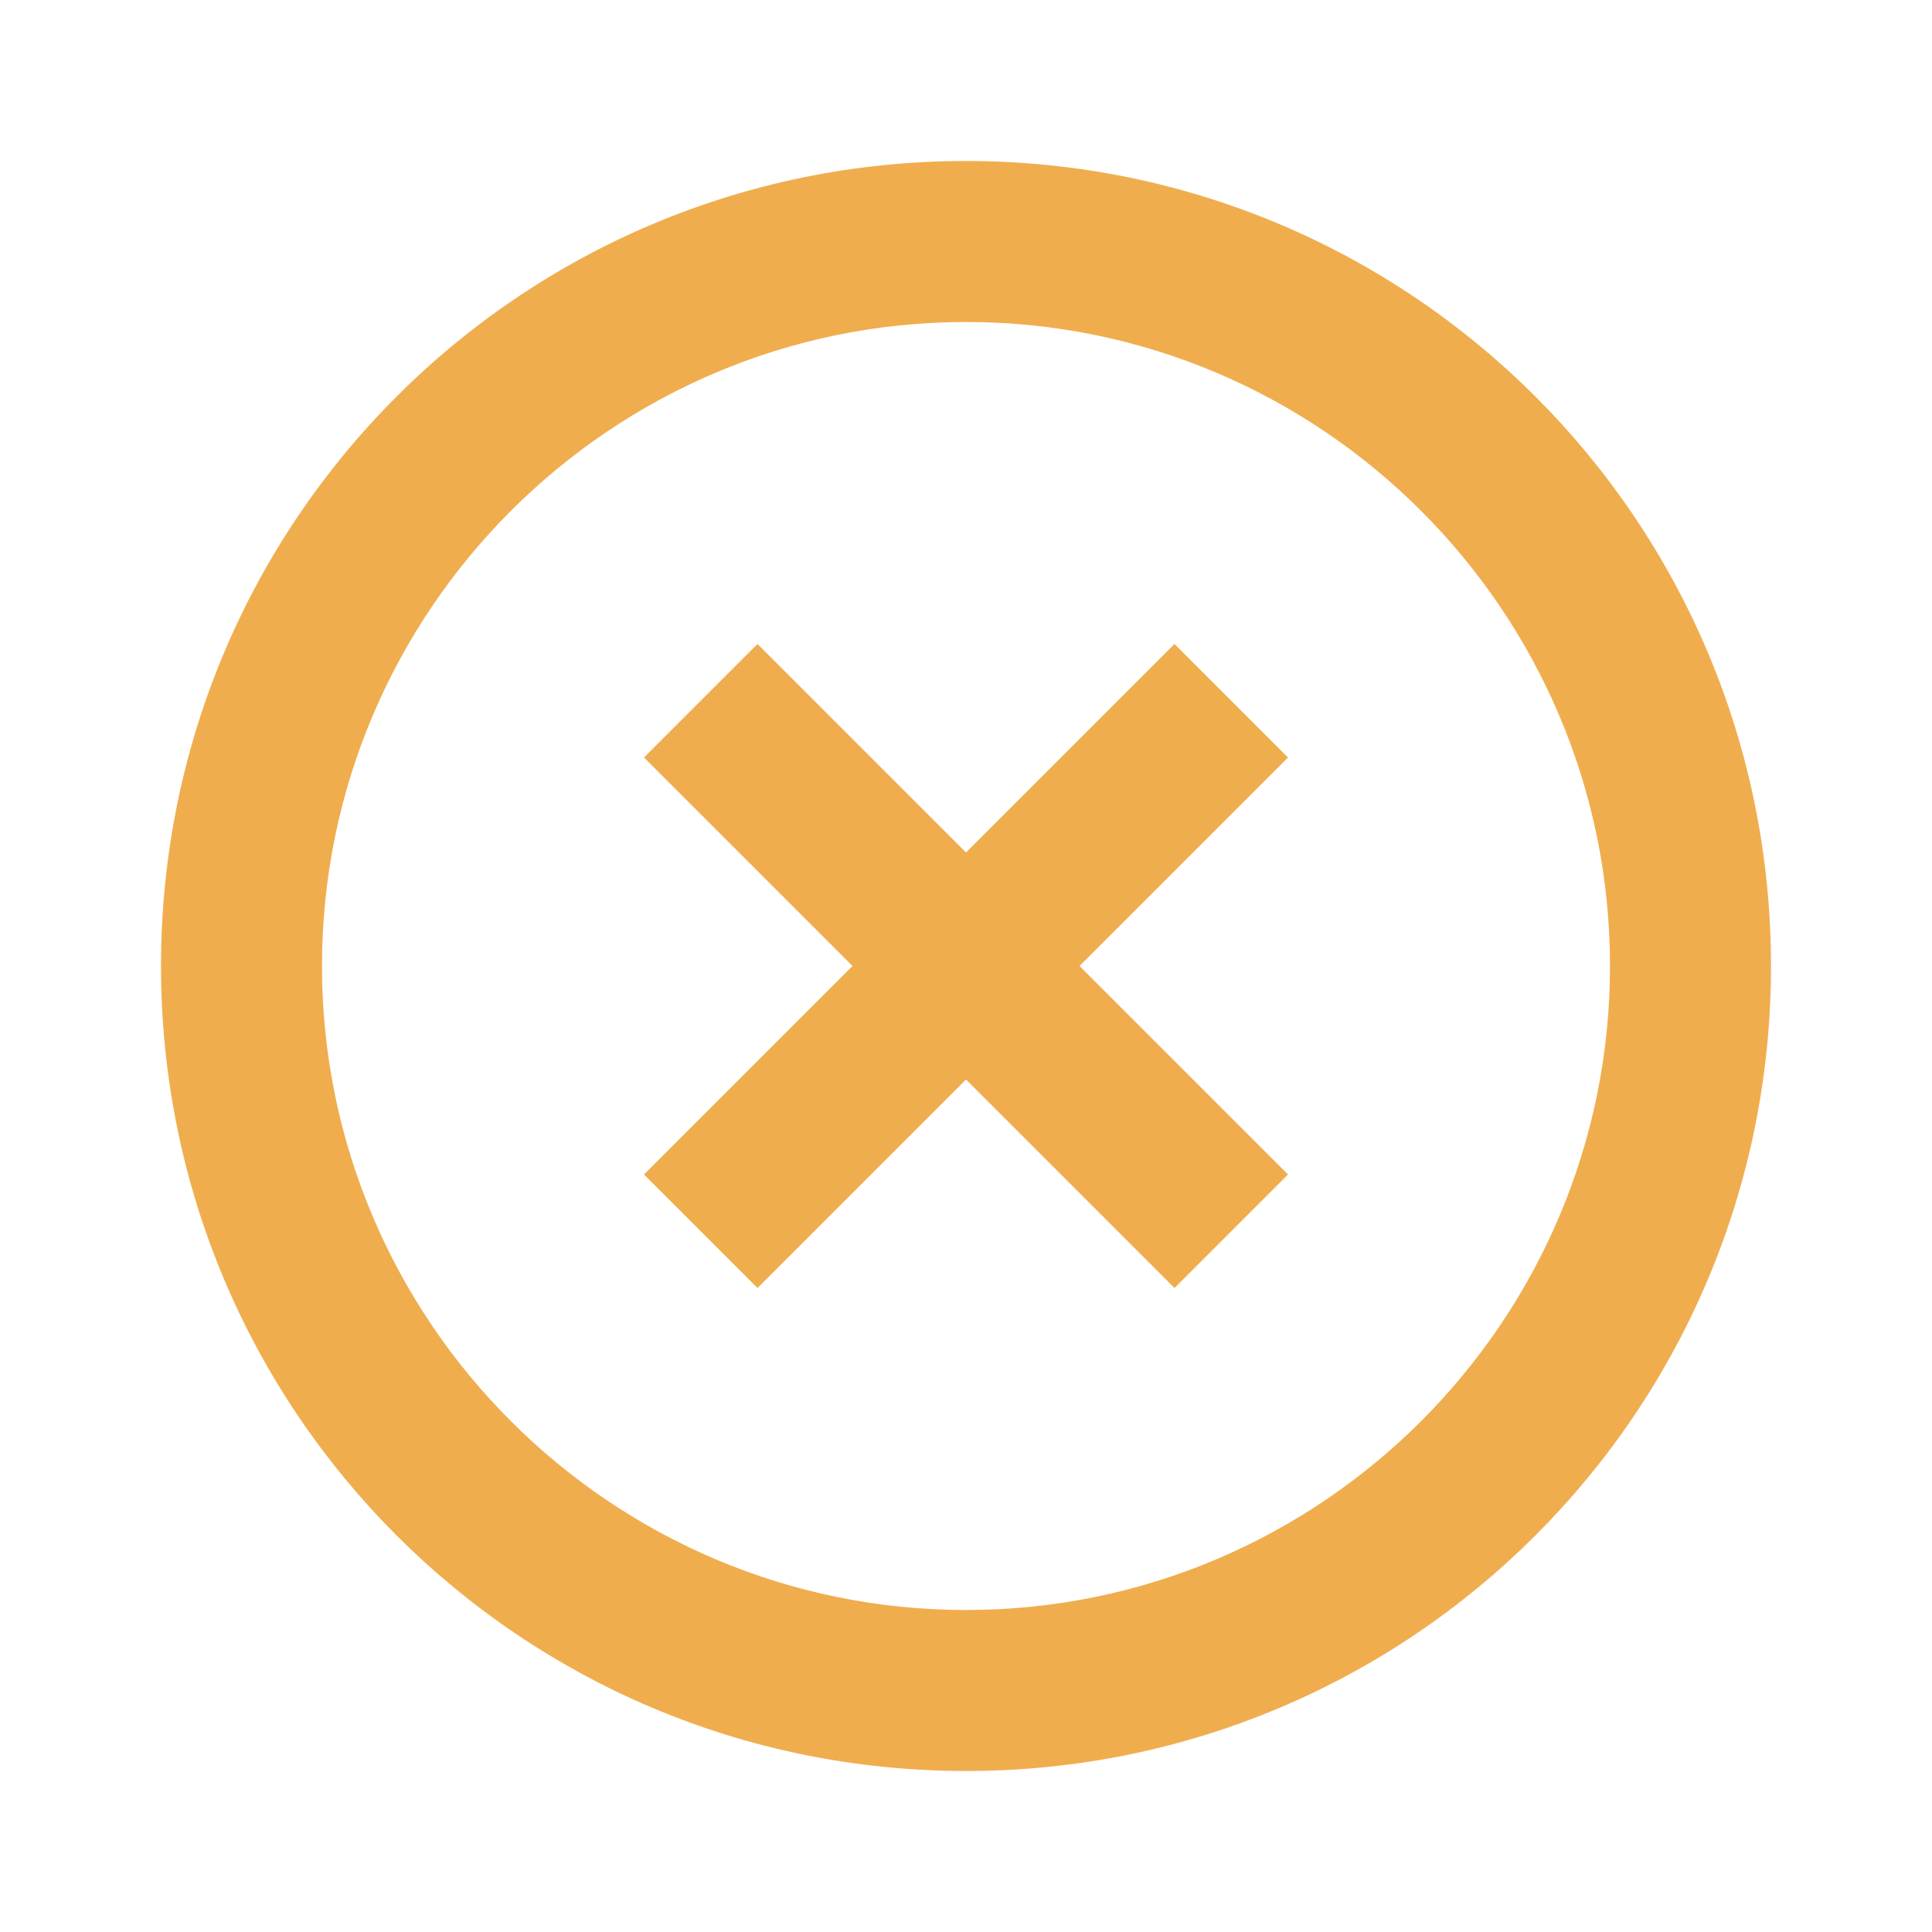<svg width="24" height="24" viewBox="0 0 24 24" version="1.1" xmlns="http://www.w3.org/2000/svg" xmlns:xlink="http://www.w3.org/1999/xlink">
<title>highlight_remove</title>
<desc>Created using Figma</desc>
<g id="Canvas" transform="translate(-15531 -2576)">
<g id="Icons/Yellow/highlight_remove">
<g id="Icons/Dark/highlight_remove">
<g id="Shape">
<use xlink:href="#path0_fill" transform="translate(15533 2578)" fill="#F0AD4E"/>
</g>
</g>
</g>
</g>
<defs>
<path id="path0_fill" fill-rule="evenodd" d="M 12.59 6L 10 8.59L 7.41 6L 6 7.41L 8.59 10L 6 12.59L 7.41 14L 10 11.41L 12.59 14L 14 12.59L 11.41 10L 14 7.41L 12.59 6ZM 10 0C 4.47 0 0 4.47 0 10C 0 15.53 4.47 20 10 20C 15.53 20 20 15.53 20 10C 20 4.47 15.53 0 10 0ZM 10 18C 5.59 18 2 14.41 2 10C 2 5.59 5.59 2 10 2C 14.41 2 18 5.59 18 10C 18 14.41 14.41 18 10 18Z"/>
</defs>
</svg>
